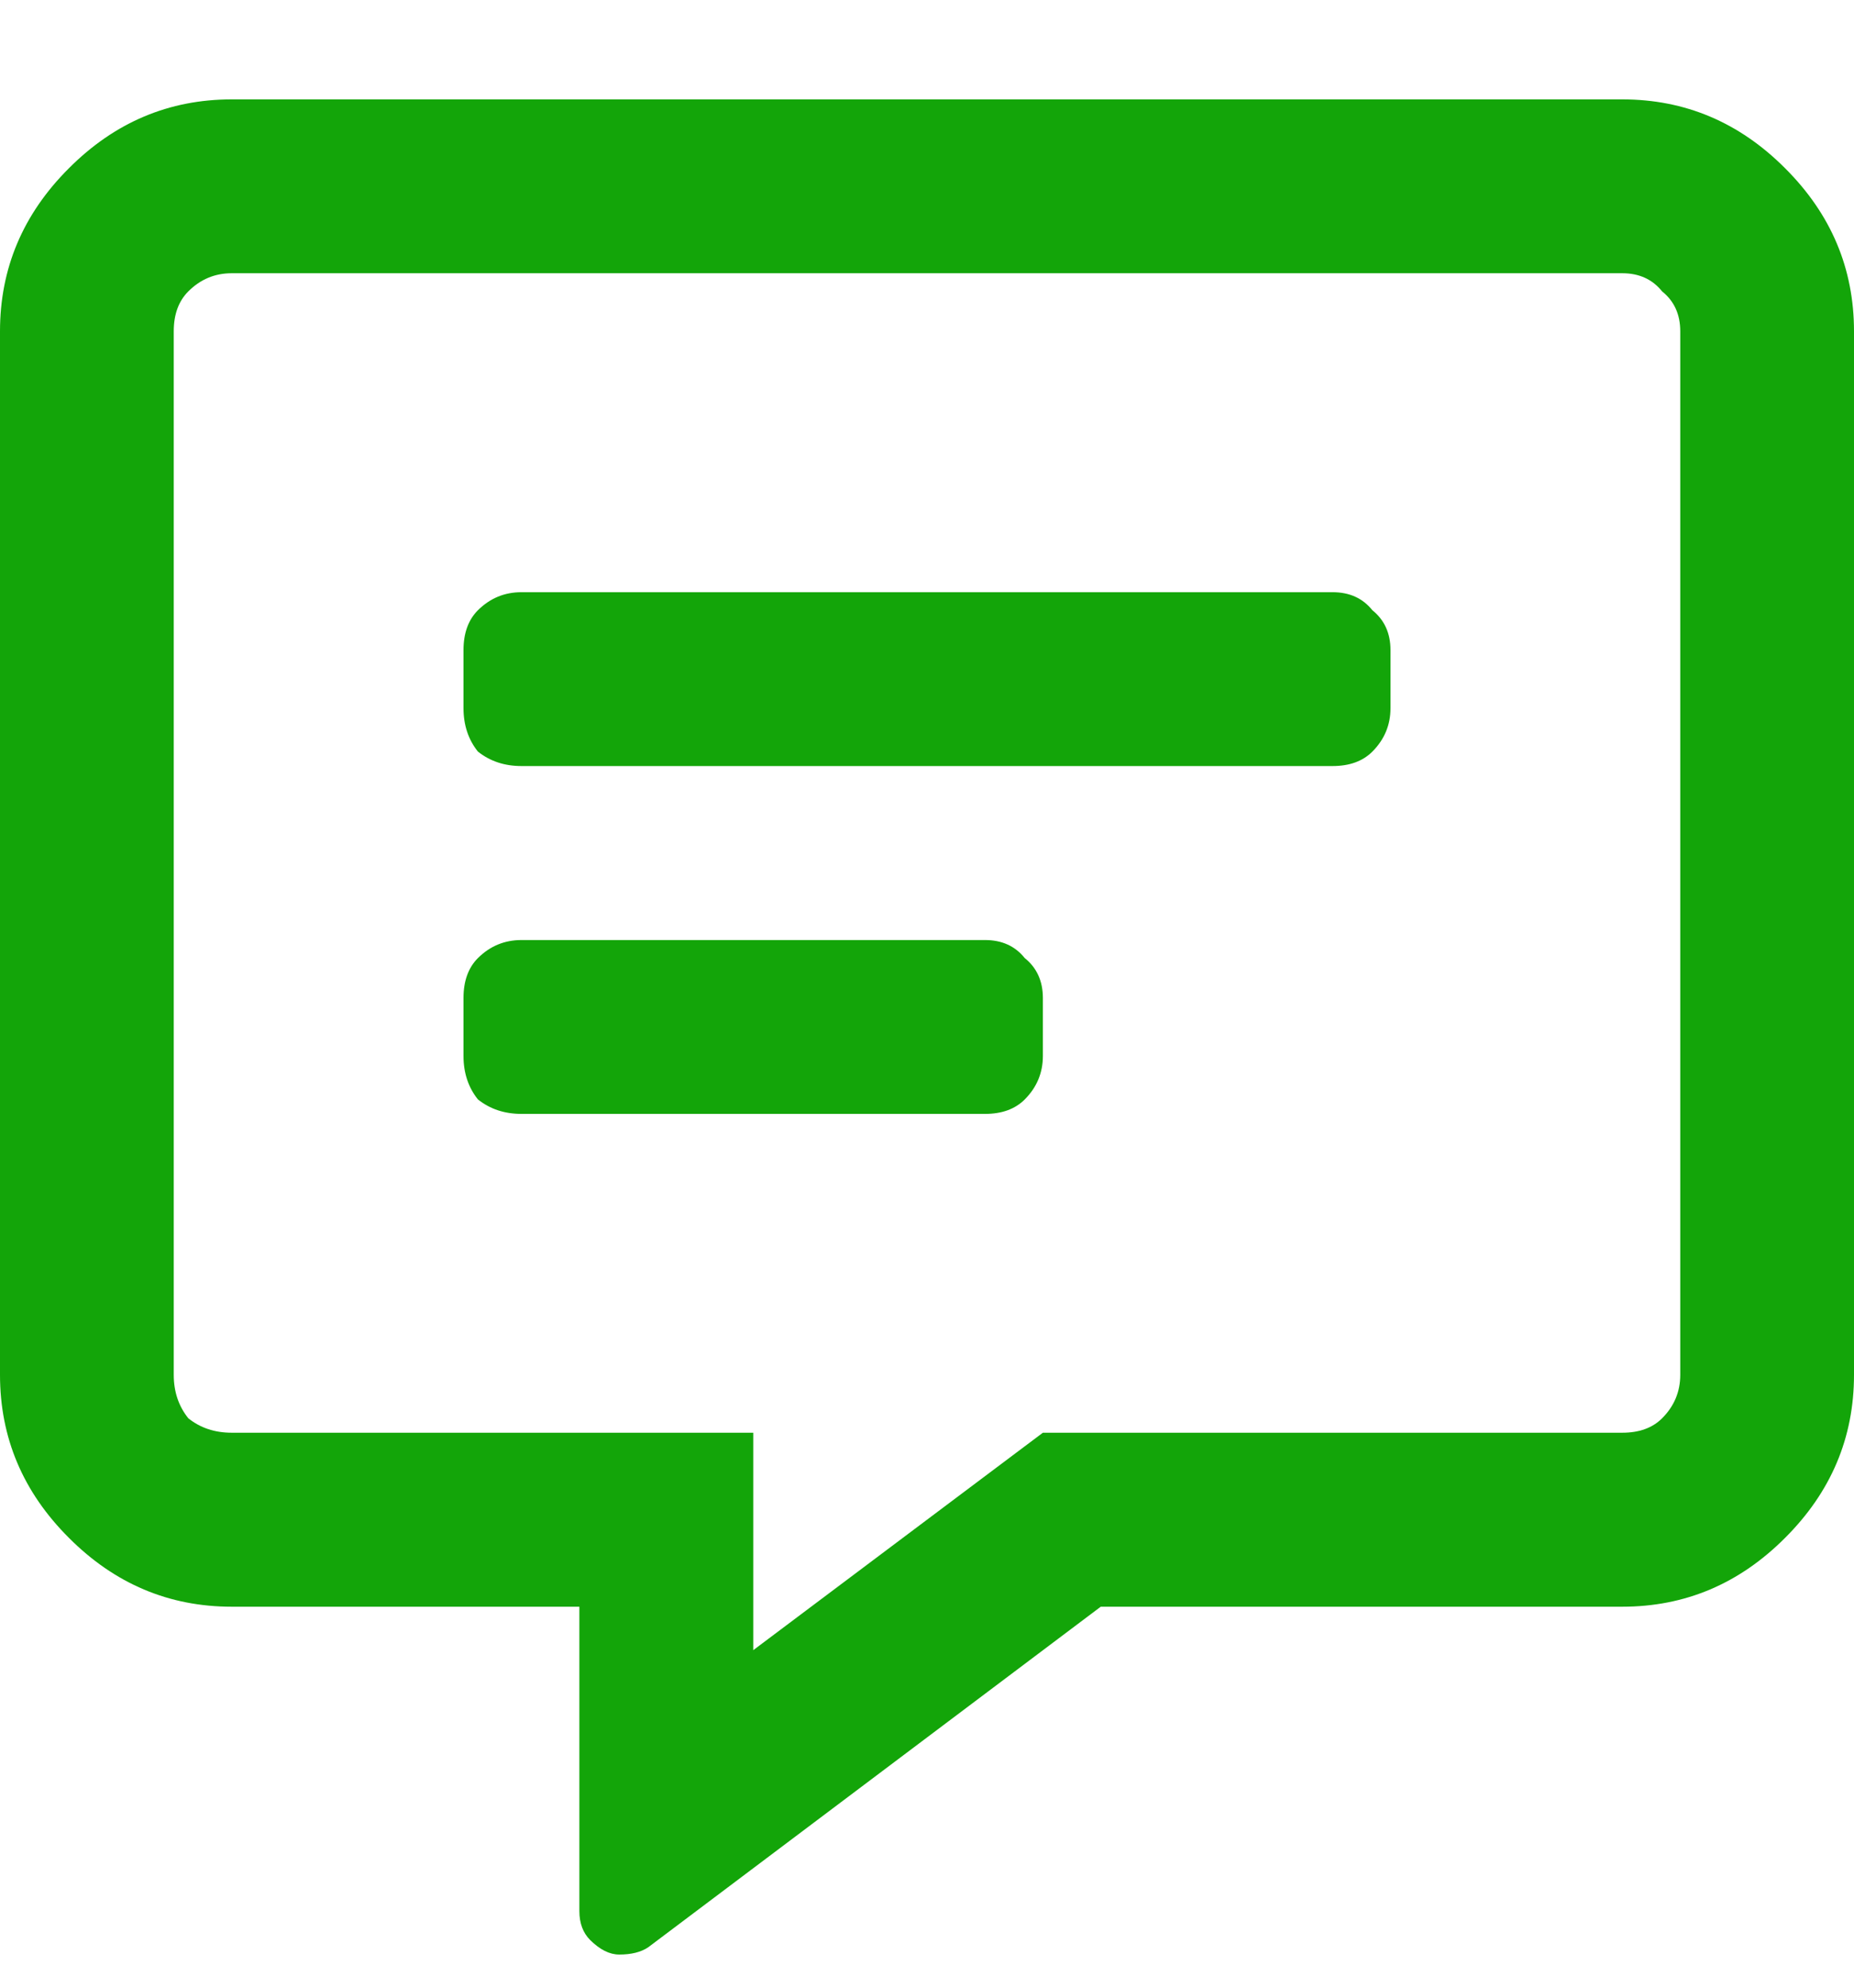 <svg width="14" height="15" viewBox="0 0 14 15" fill="none" xmlns="http://www.w3.org/2000/svg">
<path d="M12.25 0.75H1.75C1.276 0.75 0.866 0.923 0.52 1.27C0.173 1.616 0 2.026 0 2.5V10.375C0 10.849 0.173 11.259 0.52 11.605C0.866 11.952 1.276 12.125 1.75 12.125H4.375V14.422C4.375 14.513 4.402 14.586 4.457 14.641C4.53 14.713 4.603 14.75 4.676 14.75C4.767 14.75 4.84 14.732 4.895 14.695L8.312 12.125H12.25C12.724 12.125 13.134 11.952 13.48 11.605C13.827 11.259 14 10.849 14 10.375V2.5C14 2.026 13.827 1.616 13.48 1.27C13.134 0.923 12.724 0.75 12.25 0.75ZM12.688 10.375C12.688 10.503 12.642 10.612 12.551 10.703C12.478 10.776 12.378 10.812 12.25 10.812H7.875L5.688 12.453V10.812H1.75C1.622 10.812 1.513 10.776 1.422 10.703C1.349 10.612 1.312 10.503 1.312 10.375V2.5C1.312 2.372 1.349 2.272 1.422 2.199C1.513 2.108 1.622 2.062 1.75 2.062H12.25C12.378 2.062 12.478 2.108 12.551 2.199C12.642 2.272 12.688 2.372 12.688 2.5V10.375ZM10.062 4.469H3.938C3.81 4.469 3.701 4.514 3.609 4.605C3.536 4.678 3.5 4.779 3.5 4.906V5.344C3.5 5.471 3.536 5.581 3.609 5.672C3.701 5.745 3.81 5.781 3.938 5.781H10.062C10.19 5.781 10.29 5.745 10.363 5.672C10.454 5.581 10.5 5.471 10.5 5.344V4.906C10.5 4.779 10.454 4.678 10.363 4.605C10.29 4.514 10.19 4.469 10.062 4.469ZM7.438 7.094H3.938C3.81 7.094 3.701 7.139 3.609 7.23C3.536 7.303 3.5 7.404 3.5 7.531V7.969C3.5 8.096 3.536 8.206 3.609 8.297C3.701 8.37 3.81 8.406 3.938 8.406H7.438C7.565 8.406 7.665 8.37 7.738 8.297C7.829 8.206 7.875 8.096 7.875 7.969V7.531C7.875 7.404 7.829 7.303 7.738 7.23C7.665 7.139 7.565 7.094 7.438 7.094Z" fill="#13A509"/>
</svg>
